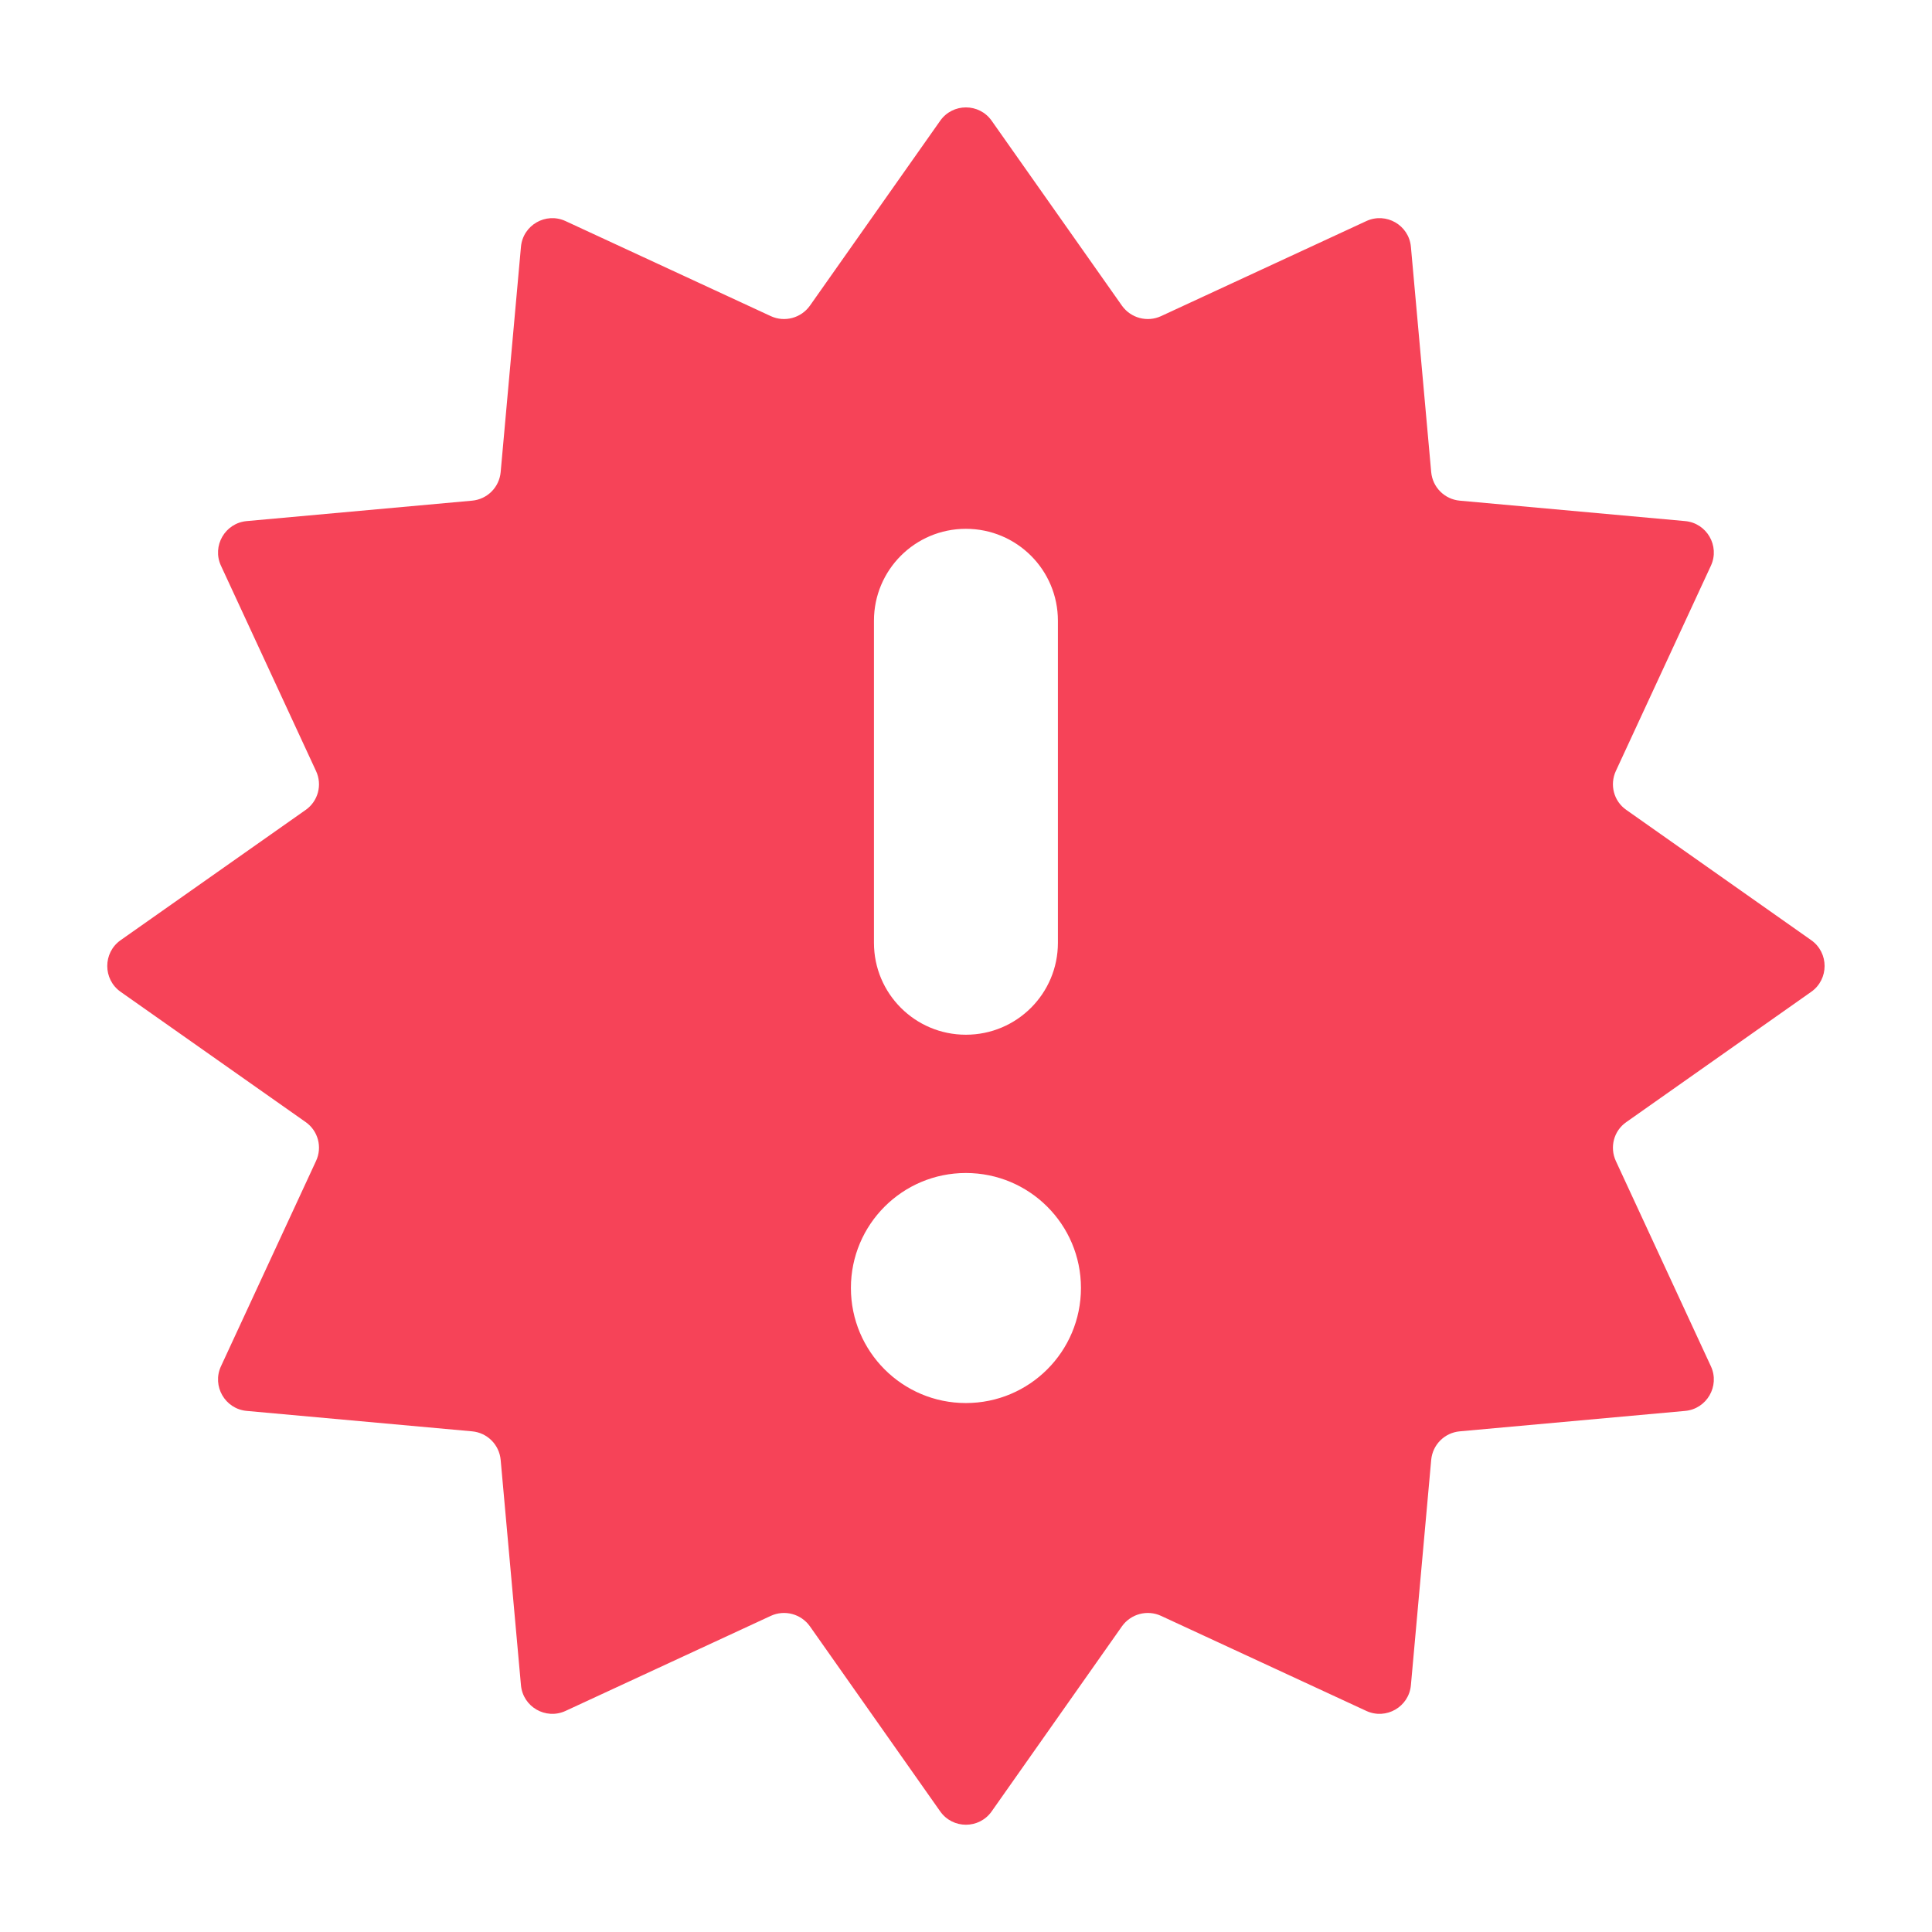 <svg width="14" height="14" viewBox="0 0 14 14" fill="none" xmlns="http://www.w3.org/2000/svg">
<path fill-rule="evenodd" clip-rule="evenodd" d="M6.813 0.875C6.904 0.746 7.095 0.746 7.186 0.875L8.13 2.215C8.194 2.305 8.313 2.337 8.413 2.291L9.901 1.602C10.044 1.536 10.21 1.631 10.224 1.789L10.371 3.421C10.381 3.531 10.468 3.618 10.578 3.628L12.211 3.776C12.368 3.79 12.464 3.956 12.398 4.099L11.709 5.587C11.663 5.687 11.694 5.806 11.785 5.869L13.125 6.813C13.254 6.904 13.254 7.096 13.125 7.187L11.785 8.131C11.694 8.194 11.663 8.313 11.709 8.413L12.398 9.901C12.464 10.044 12.368 10.21 12.211 10.224L10.578 10.372C10.468 10.382 10.381 10.469 10.371 10.579L10.224 12.211C10.21 12.369 10.044 12.464 9.901 12.398L8.413 11.709C8.313 11.663 8.194 11.695 8.13 11.785L7.186 13.126C7.095 13.255 6.904 13.255 6.813 13.126L5.869 11.785C5.805 11.695 5.686 11.663 5.586 11.709L4.098 12.398C3.955 12.464 3.789 12.369 3.775 12.211L3.628 10.579C3.618 10.469 3.531 10.382 3.421 10.372L1.788 10.224C1.631 10.21 1.535 10.044 1.601 9.901L2.29 8.413C2.337 8.313 2.305 8.194 2.215 8.131L0.874 7.187C0.745 7.096 0.745 6.904 0.874 6.813L2.215 5.869C2.305 5.806 2.337 5.687 2.29 5.587L1.601 4.099C1.535 3.956 1.631 3.79 1.788 3.776L3.421 3.628C3.531 3.618 3.618 3.531 3.628 3.421L3.775 1.789C3.789 1.631 3.955 1.536 4.098 1.602L5.586 2.291C5.686 2.337 5.805 2.305 5.869 2.215L6.813 0.875ZM6.999 3.832C6.631 3.832 6.333 4.13 6.333 4.498V6.832C6.333 7.2 6.631 7.498 6.999 7.498C7.368 7.498 7.666 7.2 7.666 6.832V4.498C7.666 4.13 7.368 3.832 6.999 3.832ZM6.166 9.333C6.166 8.873 6.539 8.5 6.999 8.5C7.46 8.5 7.833 8.873 7.833 9.333C7.833 9.794 7.46 10.167 6.999 10.167C6.539 10.167 6.166 9.794 6.166 9.333Z" fill="#F64358"/>
</svg>
